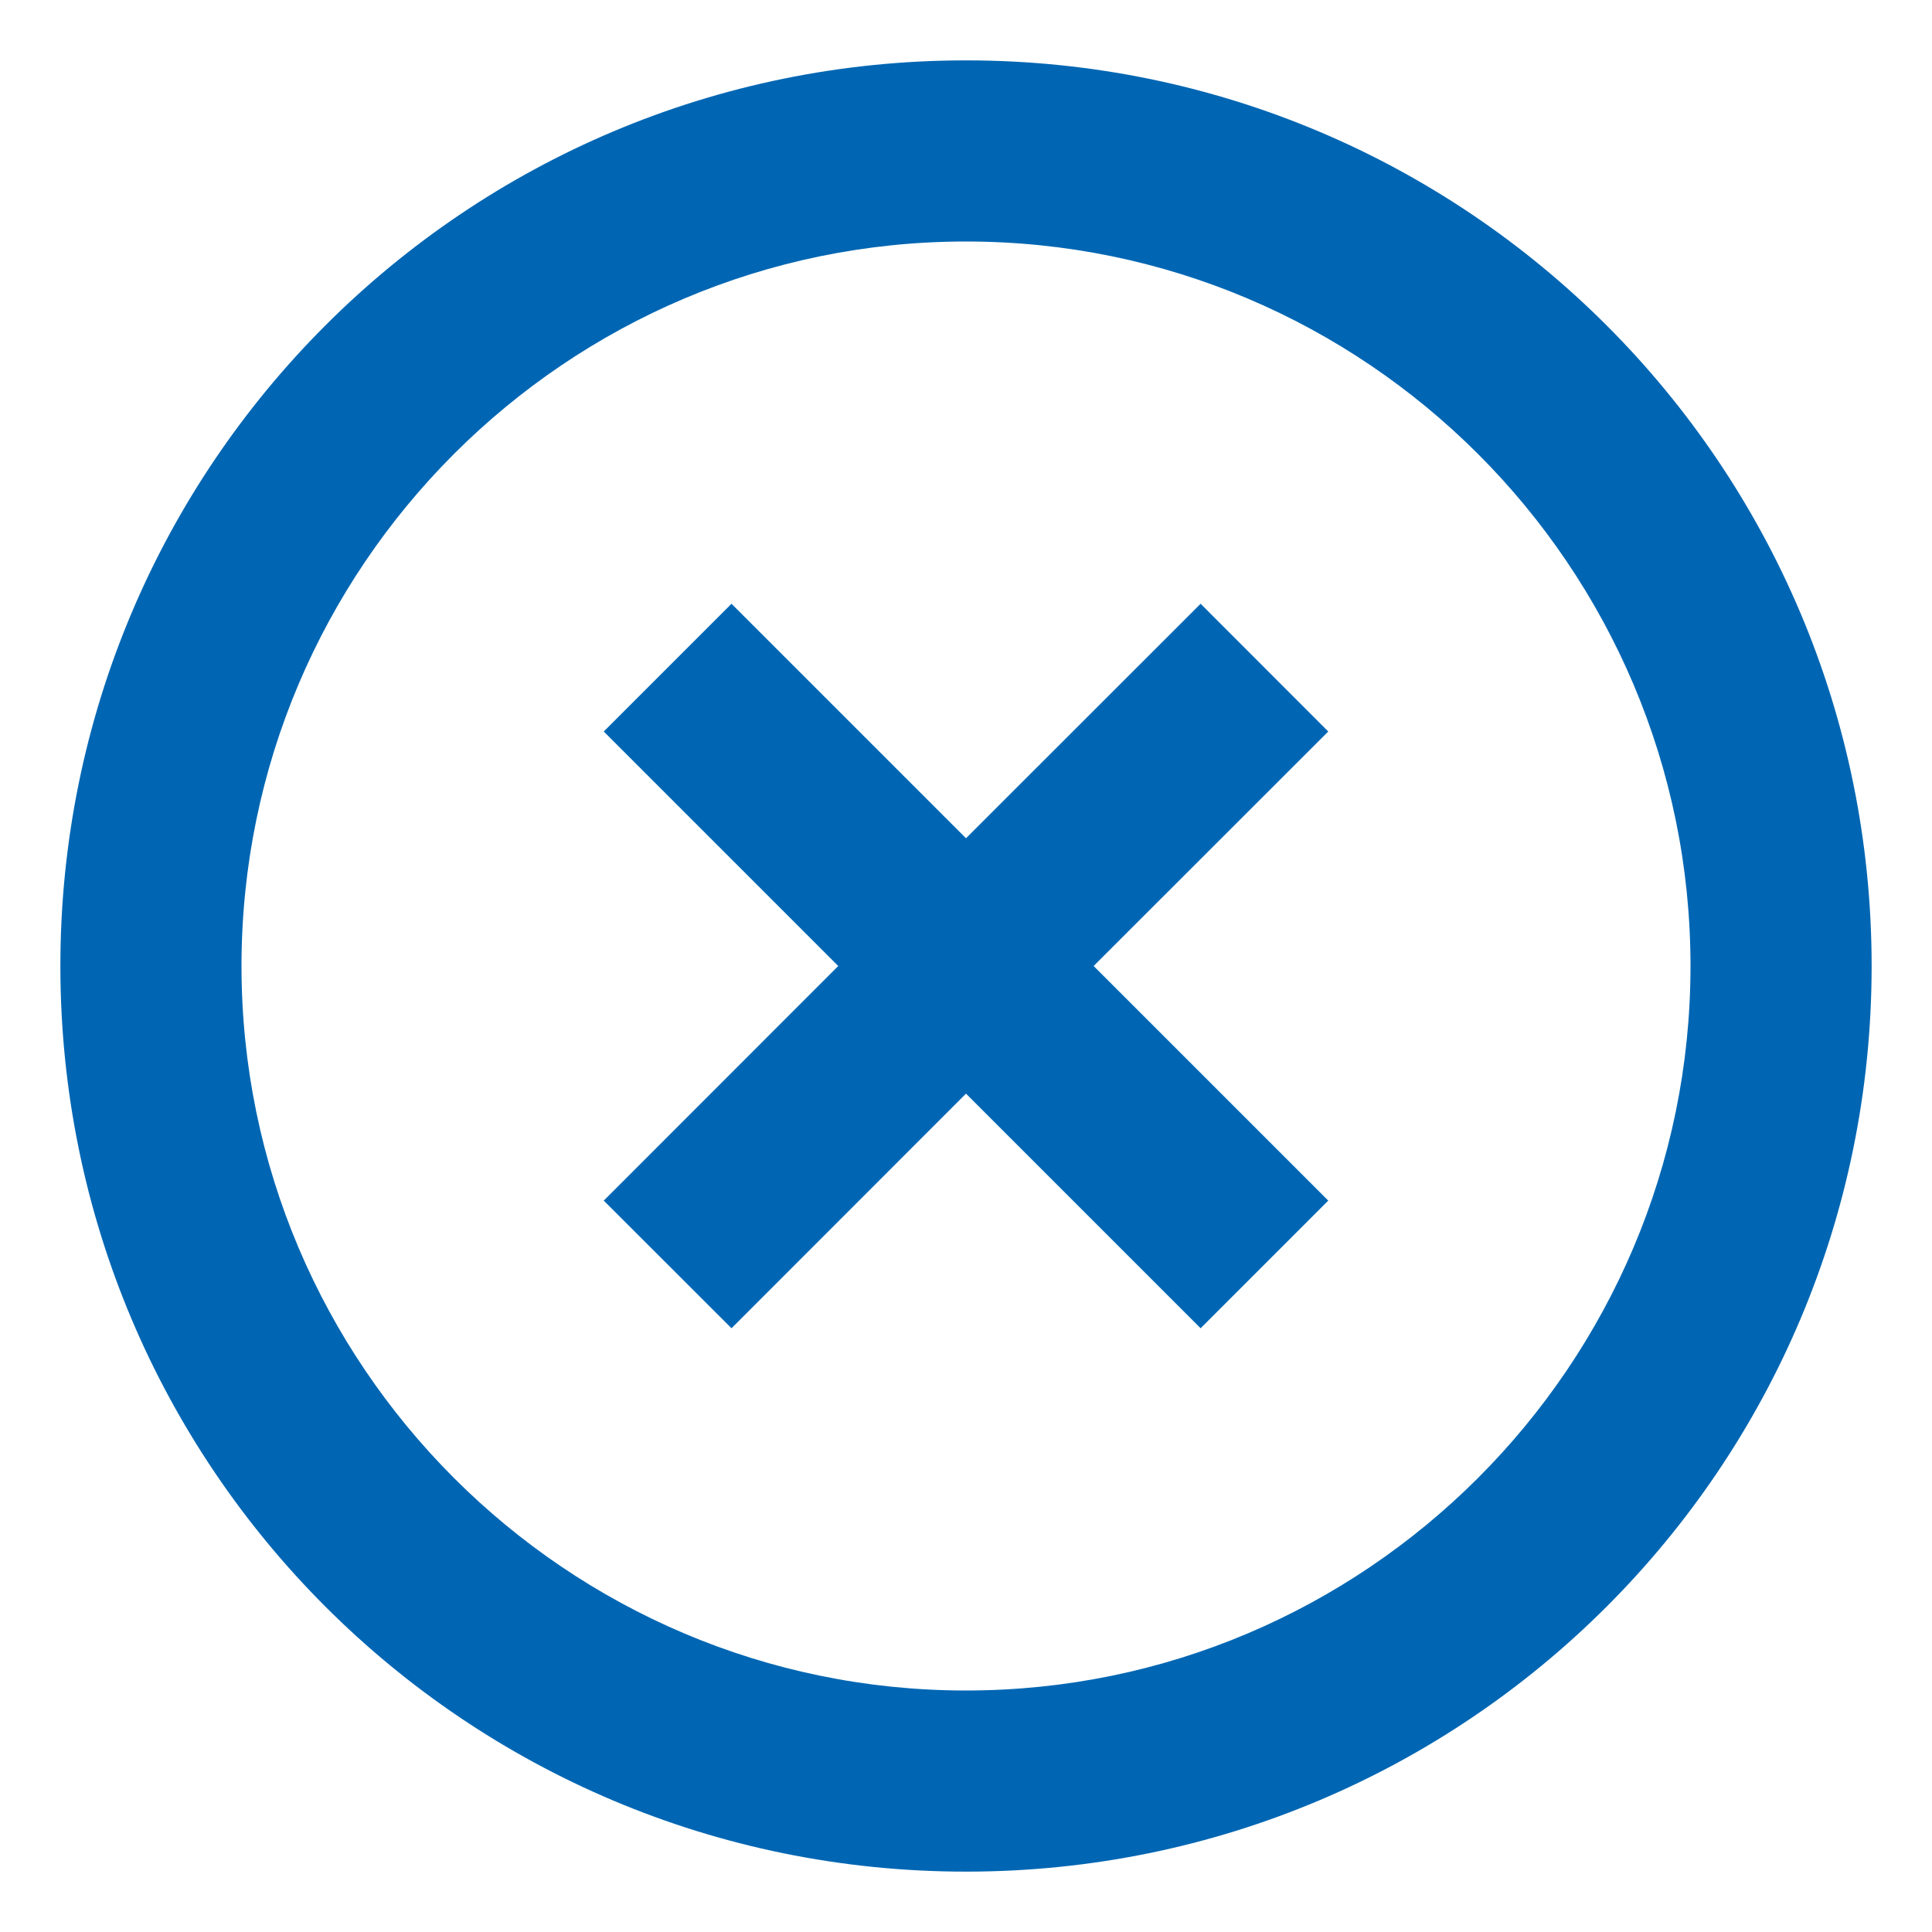 <svg width="16" height="16" viewBox="0 0 16 16" fill="none" xmlns="http://www.w3.org/2000/svg">
<path d="M9.943 5L8 6.942L6.058 5L5 6.058L6.942 8L5 9.943L6.058 11L8 9.057L9.943 11L11 9.943L9.057 8L11 6.058L9.943 5ZM8 0.5C3.853 0.5 0.5 3.853 0.5 8C0.5 12.148 3.853 15.5 8 15.5C12.148 15.5 15.5 12.148 15.5 8C15.5 3.853 12.148 0.5 8 0.5ZM8 14C4.692 14 2 11.307 2 8C2 4.692 4.692 2 8 2C11.307 2 14 4.692 14 8C14 11.307 11.307 14 8 14Z" fill="#0066B3"/>
</svg>
